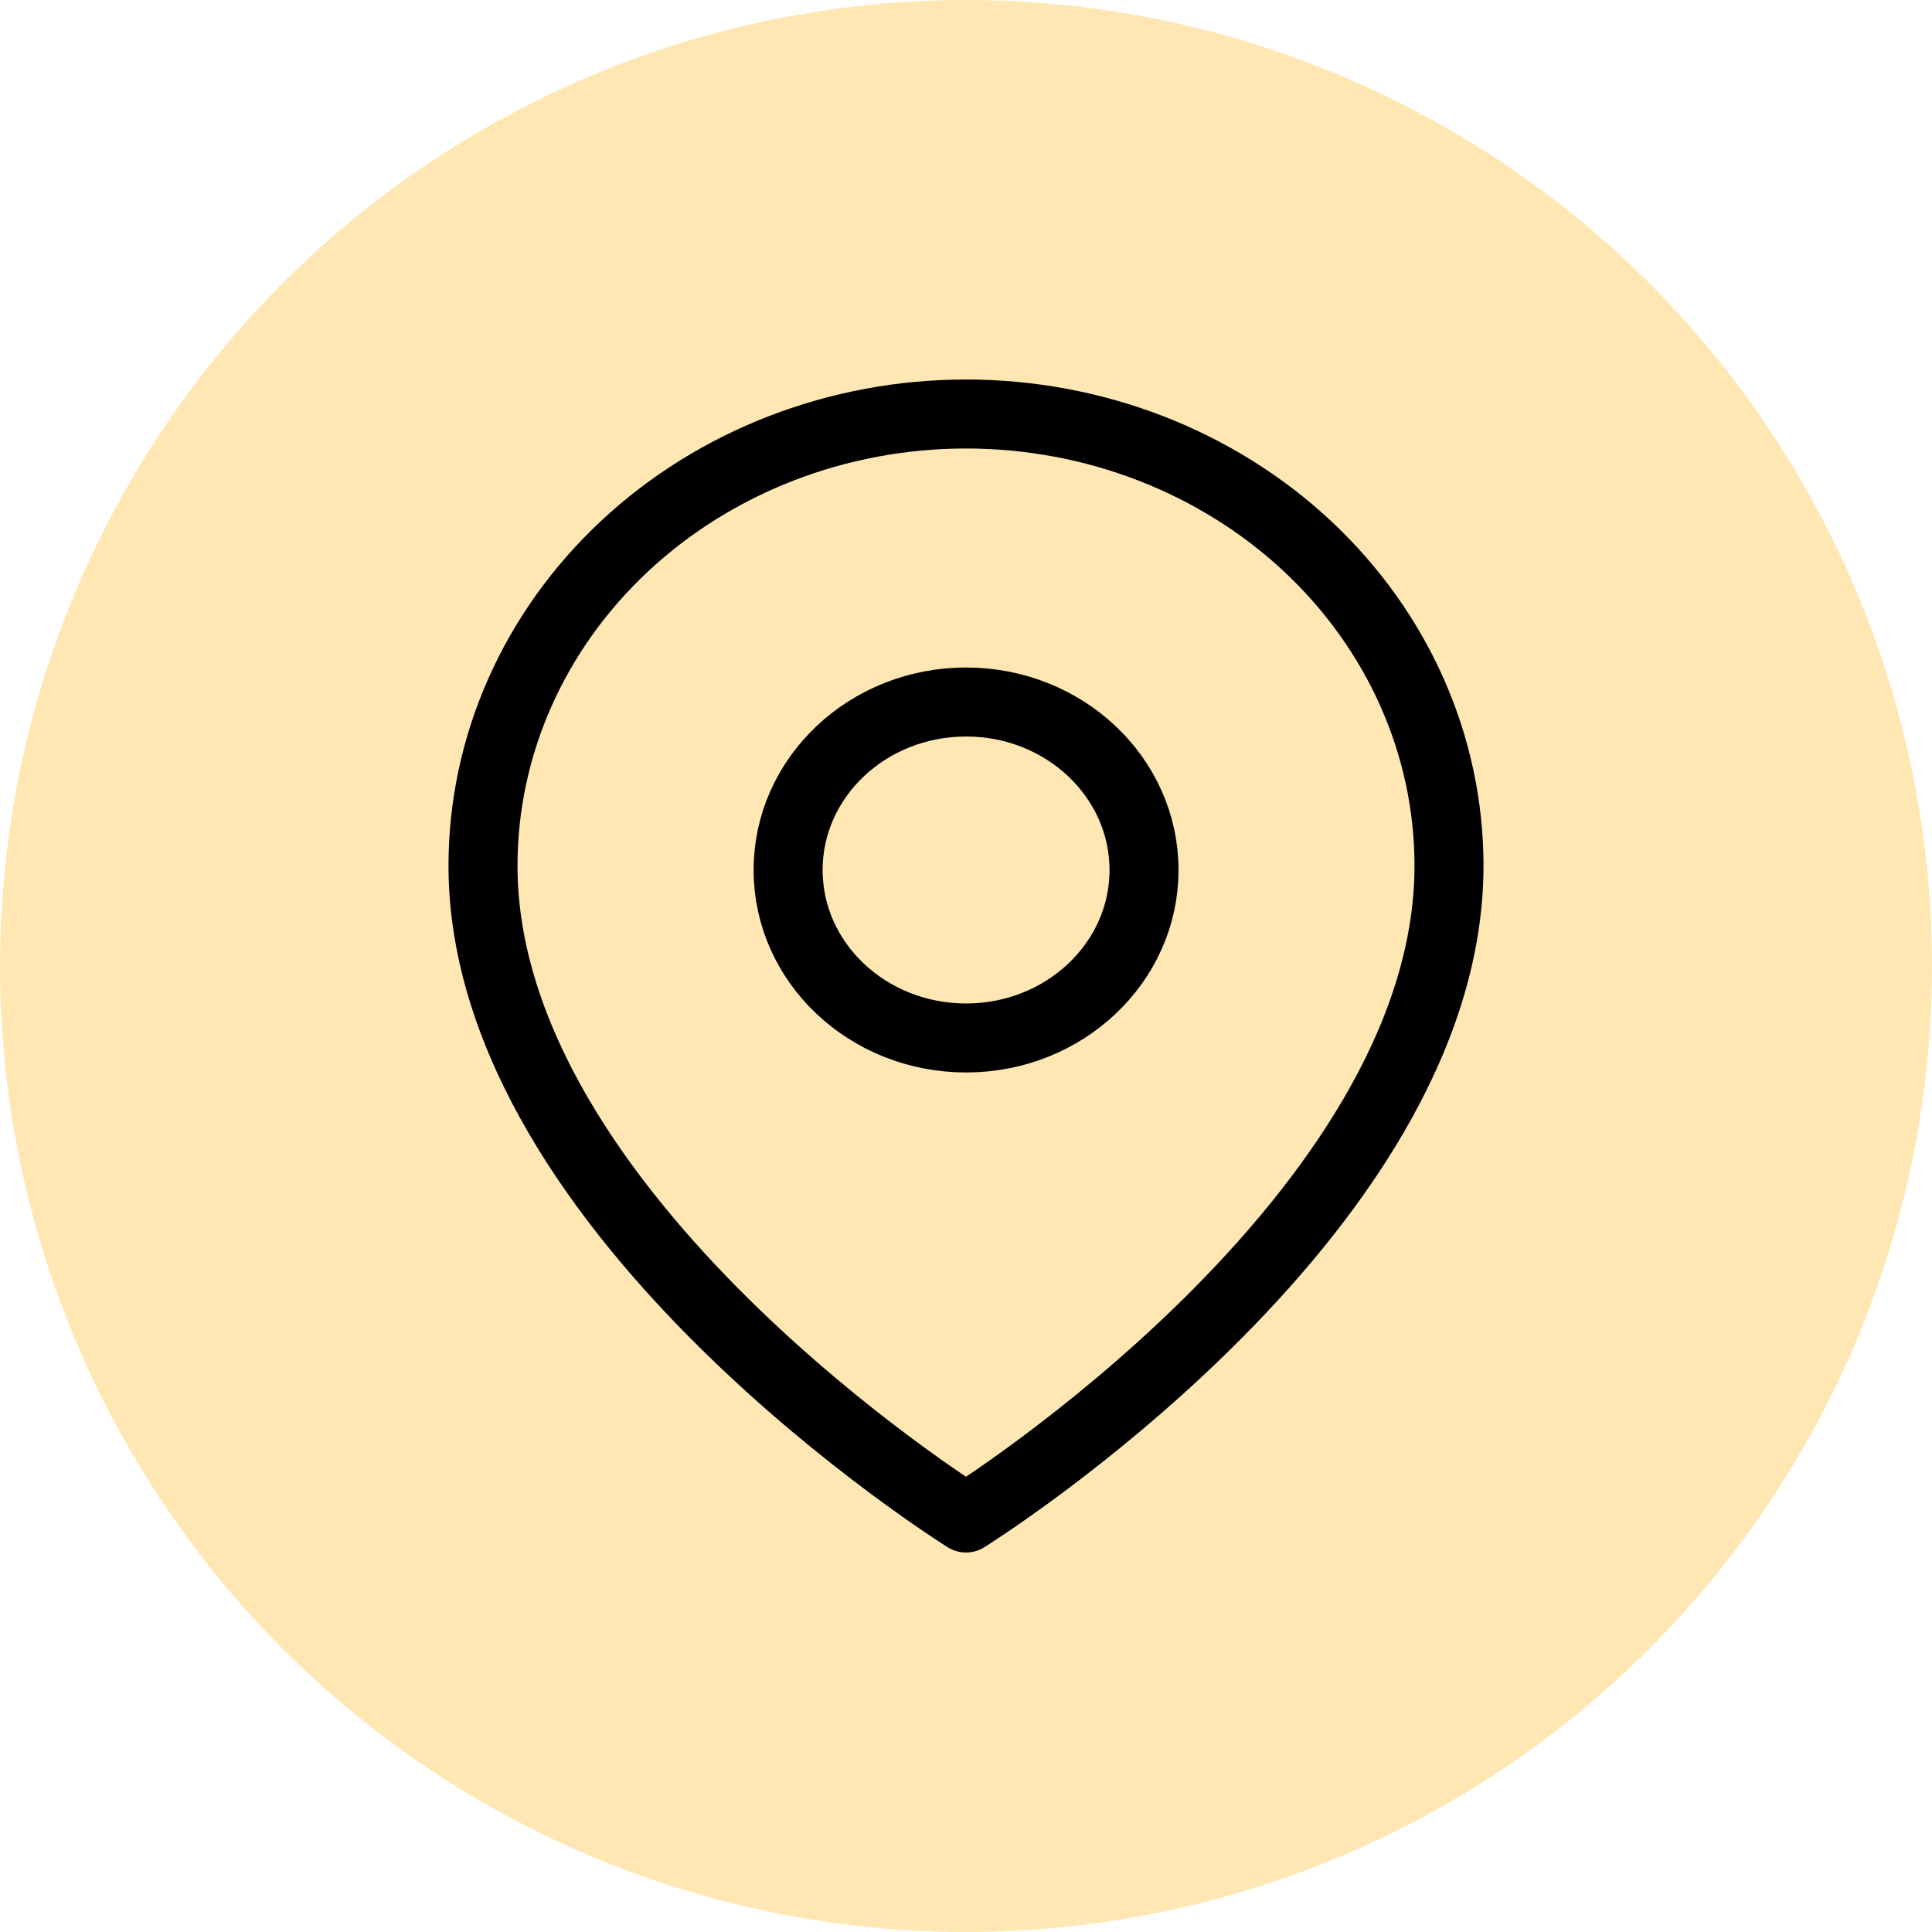 <svg width="28" height="28" viewBox="0 0 28 28" fill="none" xmlns="http://www.w3.org/2000/svg">
<g style="mix-blend-mode:multiply" opacity="0.3">
<circle cx="14" cy="14" r="14" fill="#FDB001"/>
</g>
<path d="M21 12.546C21 17.636 14 22 14 22C14 22 7 17.636 7 12.546C7 10.809 7.737 9.145 9.05 7.917C10.363 6.69 12.143 6 14 6C15.857 6 17.637 6.69 18.95 7.917C20.262 9.145 21 10.809 21 12.546Z" stroke="black" stroke-linecap="round" stroke-linejoin="round"/>
<path d="M14.001 15.043C15.425 15.043 16.58 13.953 16.58 12.609C16.58 11.264 15.425 10.174 14.001 10.174C12.576 10.174 11.422 11.264 11.422 12.609C11.422 13.953 12.576 15.043 14.001 15.043Z" stroke="black" stroke-linecap="round" stroke-linejoin="round"/>
</svg>
